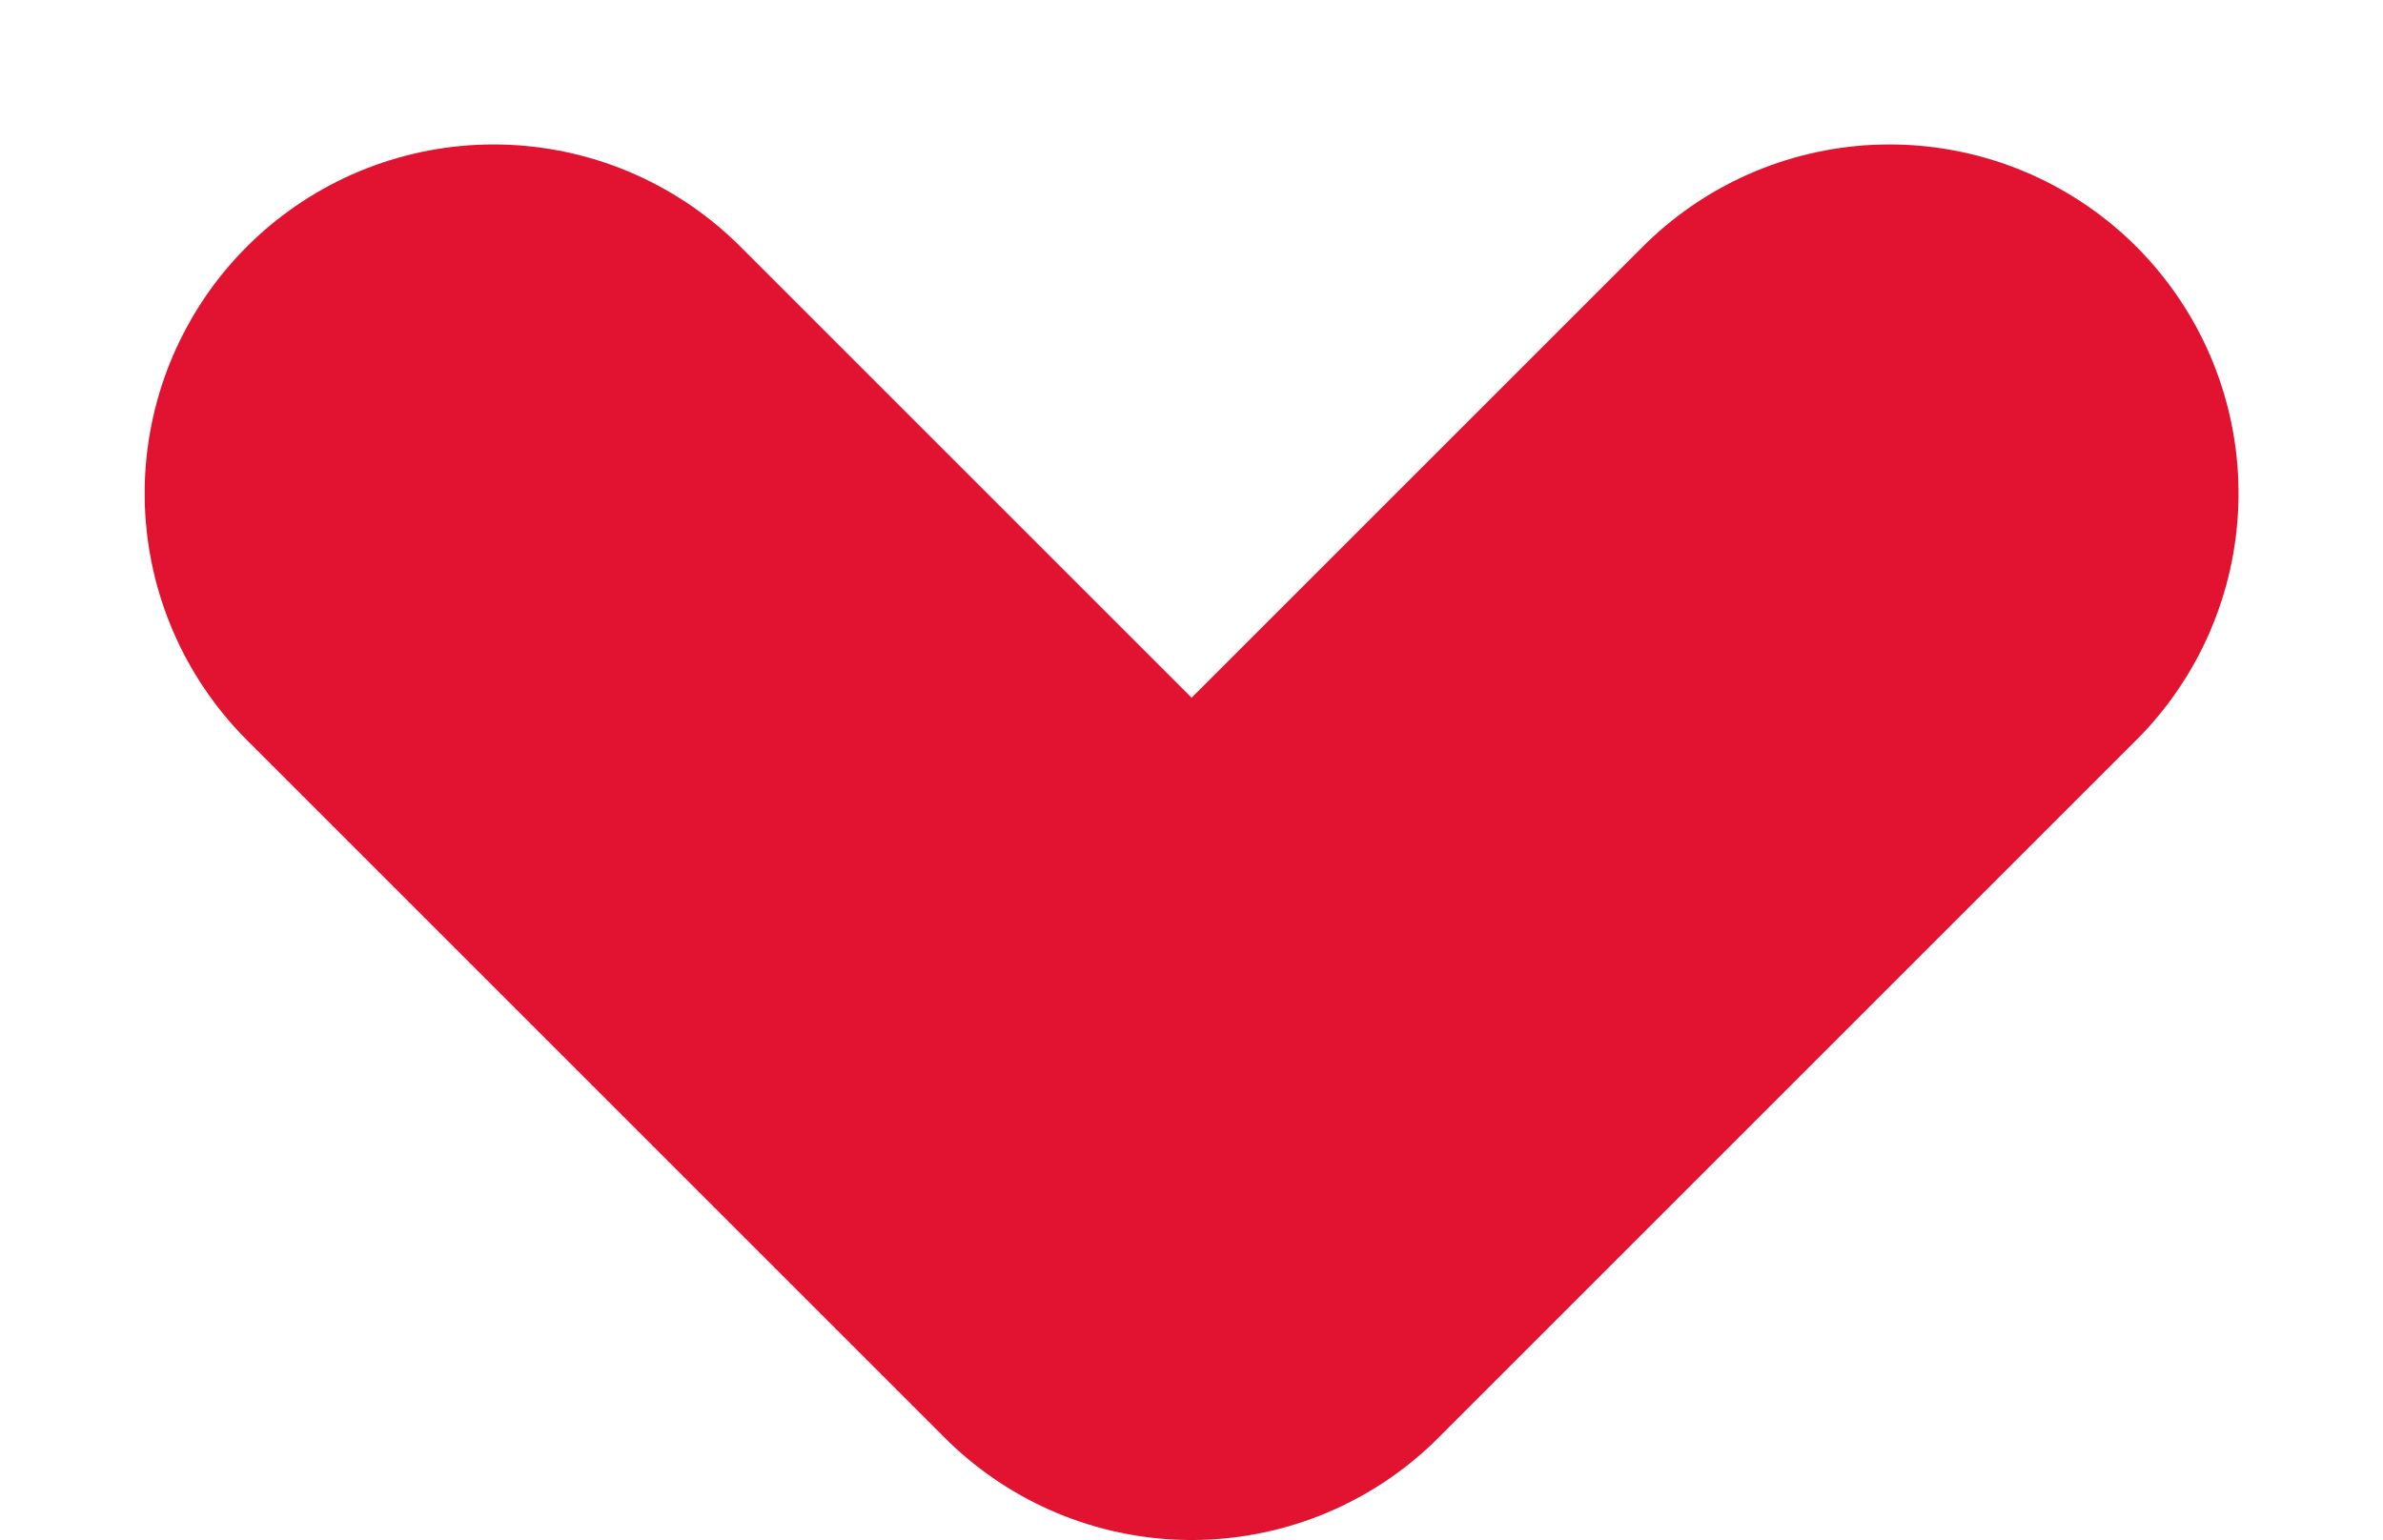 <svg xmlns="http://www.w3.org/2000/svg" width="13.657" height="8.828" viewBox="0 0 13.657 8.828">
  <path id="Path_4568" data-name="Path 4568" d="M0,0,4,4,0,8" transform="translate(10.829 2.828) rotate(90)" fill="none" stroke="#e21331" stroke-linecap="round" stroke-linejoin="round" stroke-width="4"/>
</svg>
